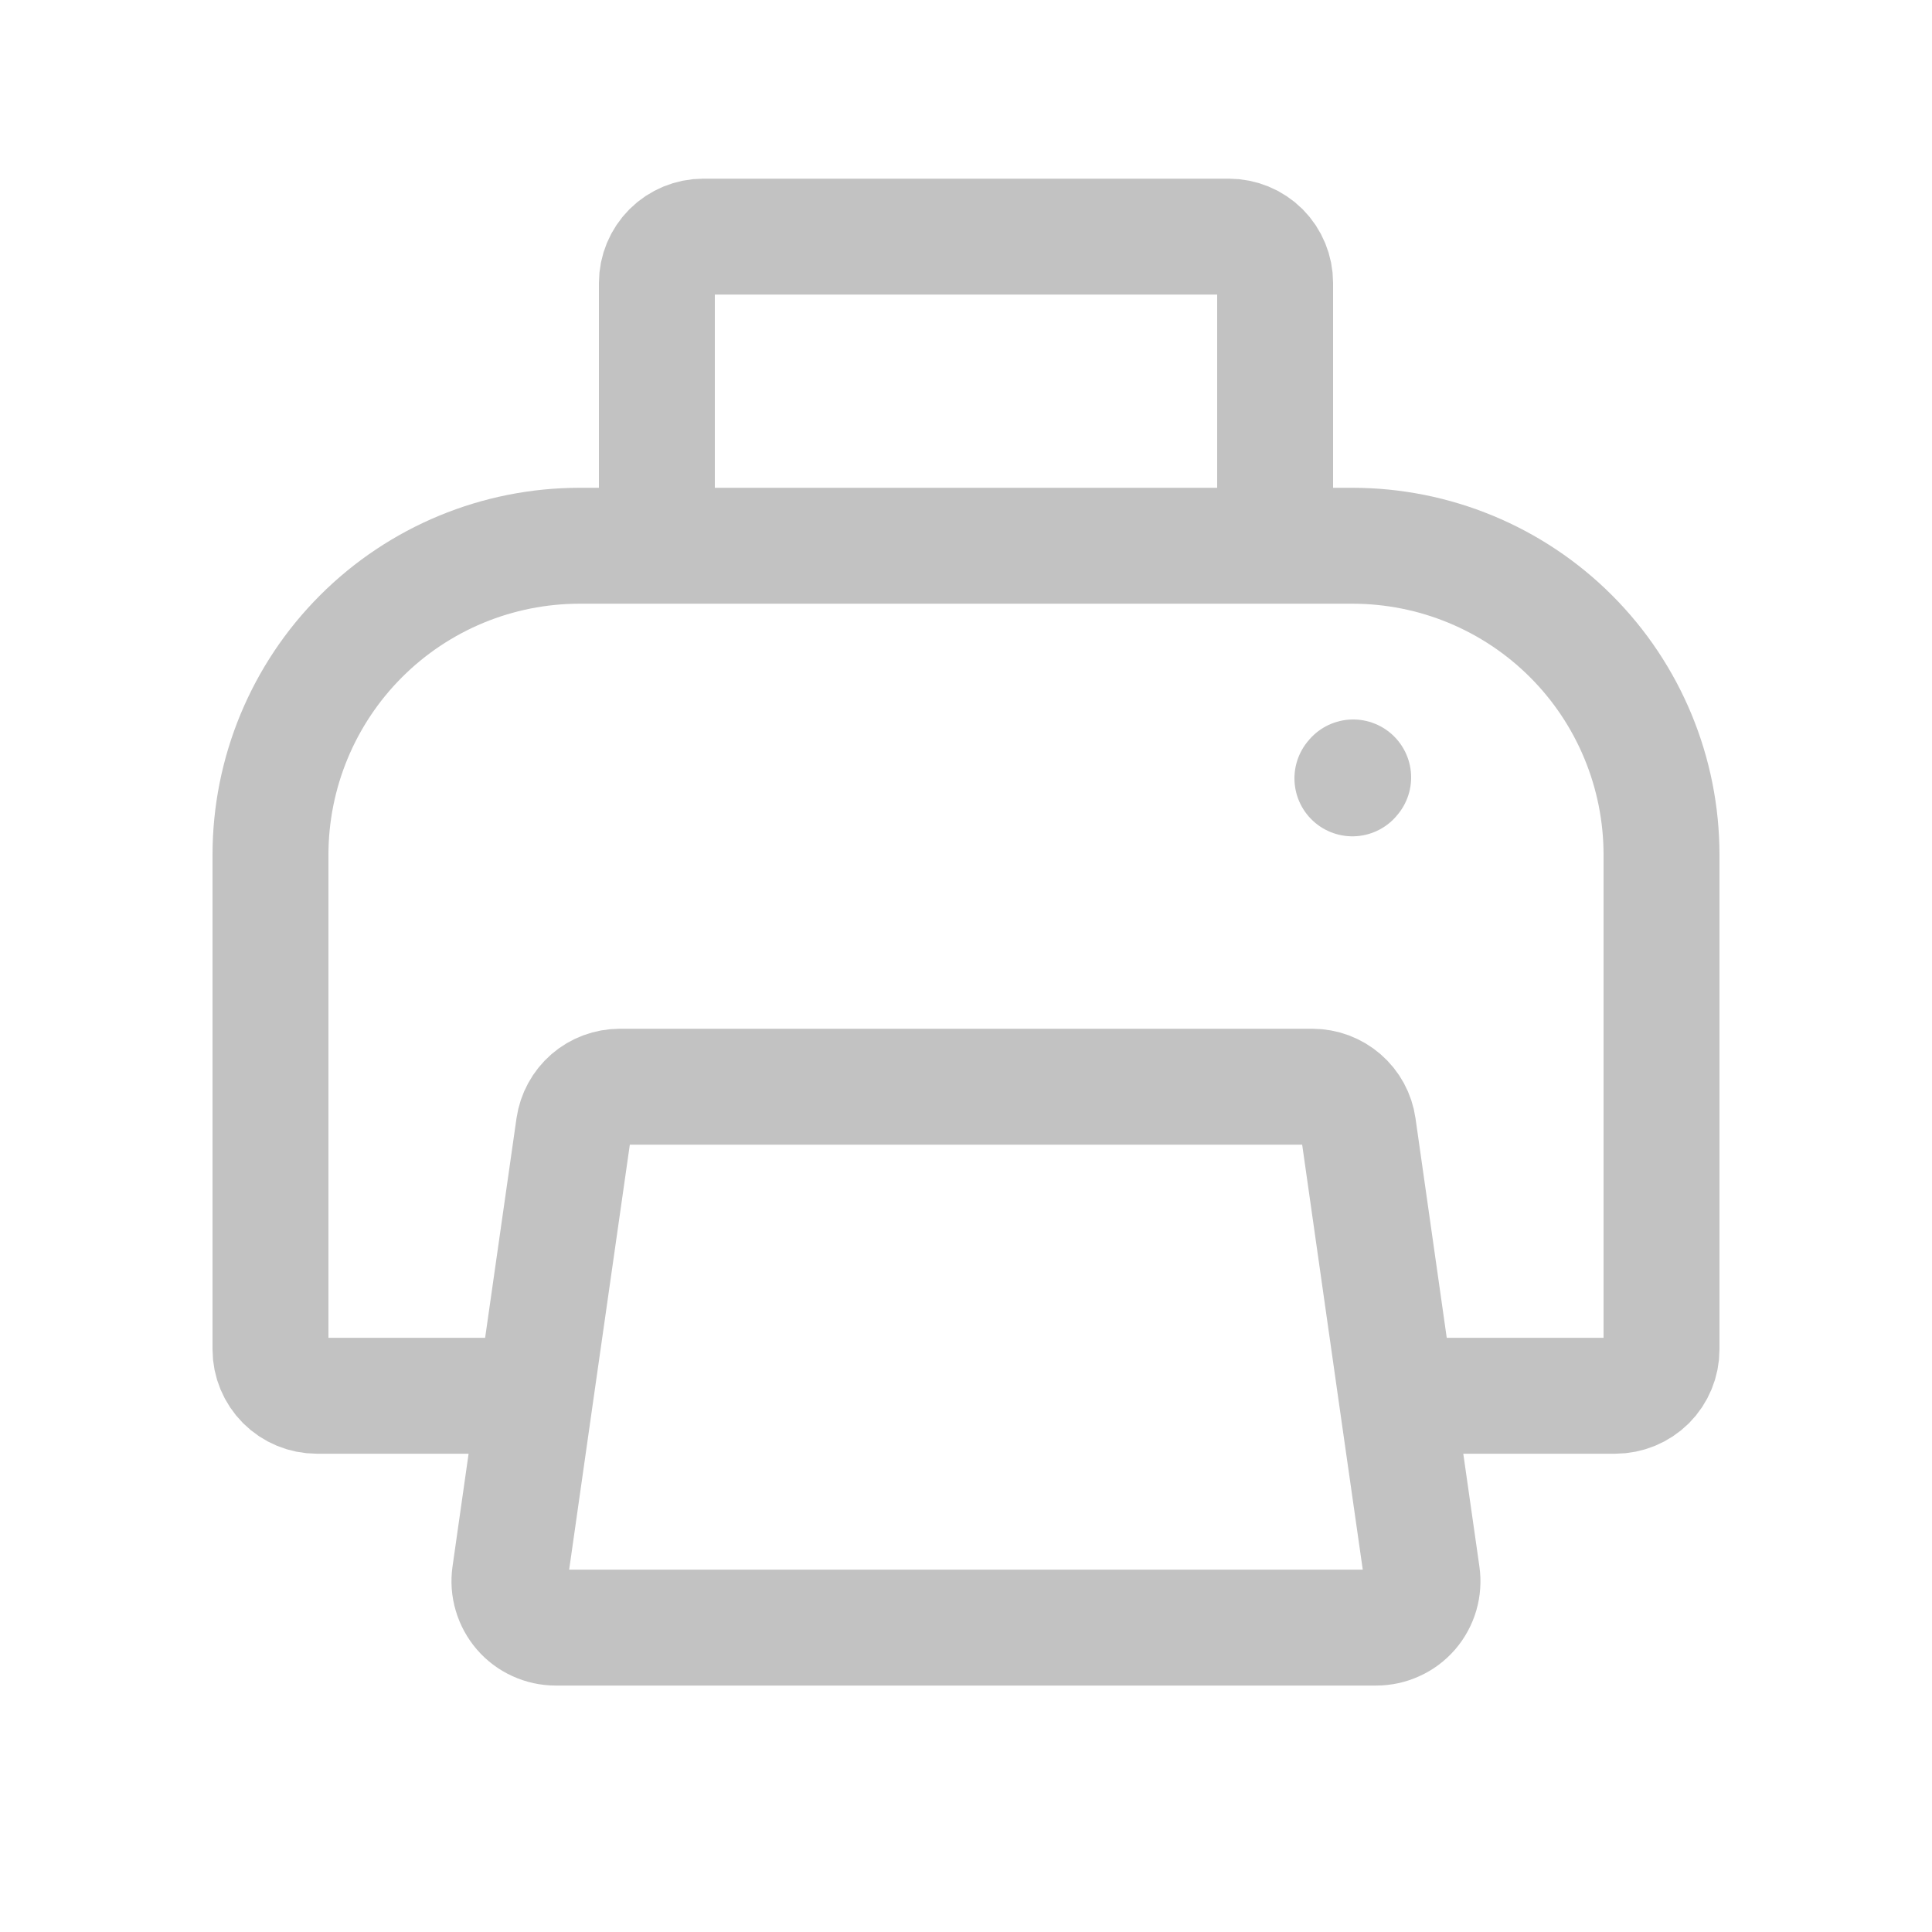 <svg width="25" height="25" viewBox="0 0 25 25" fill="none" xmlns="http://www.w3.org/2000/svg">
<path d="M18.071 18.061H20.9C21.059 18.061 21.212 17.998 21.325 17.886C21.437 17.773 21.5 17.621 21.5 17.462V11.062C21.5 10.001 21.079 8.983 20.329 8.233C19.579 7.483 18.561 7.062 17.5 7.062H7.5C6.439 7.062 5.422 7.483 4.672 8.233C3.922 8.983 3.5 10.001 3.5 11.062V17.462C3.5 17.621 3.564 17.773 3.676 17.886C3.789 17.998 3.941 18.061 4.1 18.061H6.929M8.5 7.062V3.662C8.5 3.502 8.564 3.35 8.676 3.237C8.789 3.125 8.941 3.062 9.1 3.062H15.9C16.059 3.062 16.212 3.125 16.325 3.237C16.437 3.35 16.5 3.502 16.5 3.662V7.062" stroke="#C2C2C2" stroke-width="1.5"/>
<path d="M6.598 20.377L6.928 18.061L7.426 14.576C7.447 14.434 7.518 14.303 7.627 14.208C7.736 14.114 7.876 14.062 8.02 14.062H16.98C17.125 14.062 17.264 14.114 17.373 14.208C17.483 14.303 17.554 14.434 17.574 14.576L18.07 18.061L18.401 20.377C18.413 20.462 18.407 20.548 18.383 20.631C18.359 20.713 18.317 20.79 18.261 20.855C18.204 20.92 18.135 20.972 18.056 21.007C17.978 21.043 17.893 21.061 17.807 21.061H7.192C7.106 21.061 7.021 21.043 6.943 21.007C6.865 20.972 6.795 20.92 6.739 20.855C6.683 20.79 6.641 20.713 6.617 20.631C6.592 20.548 6.586 20.462 6.598 20.377Z" stroke="#C2C2C2" stroke-width="1.5"/>
<path d="M17.5 10.072L17.51 10.06" stroke="#C2C2C2" stroke-width="1.5" stroke-linecap="round" stroke-linejoin="round"/>
</svg>
